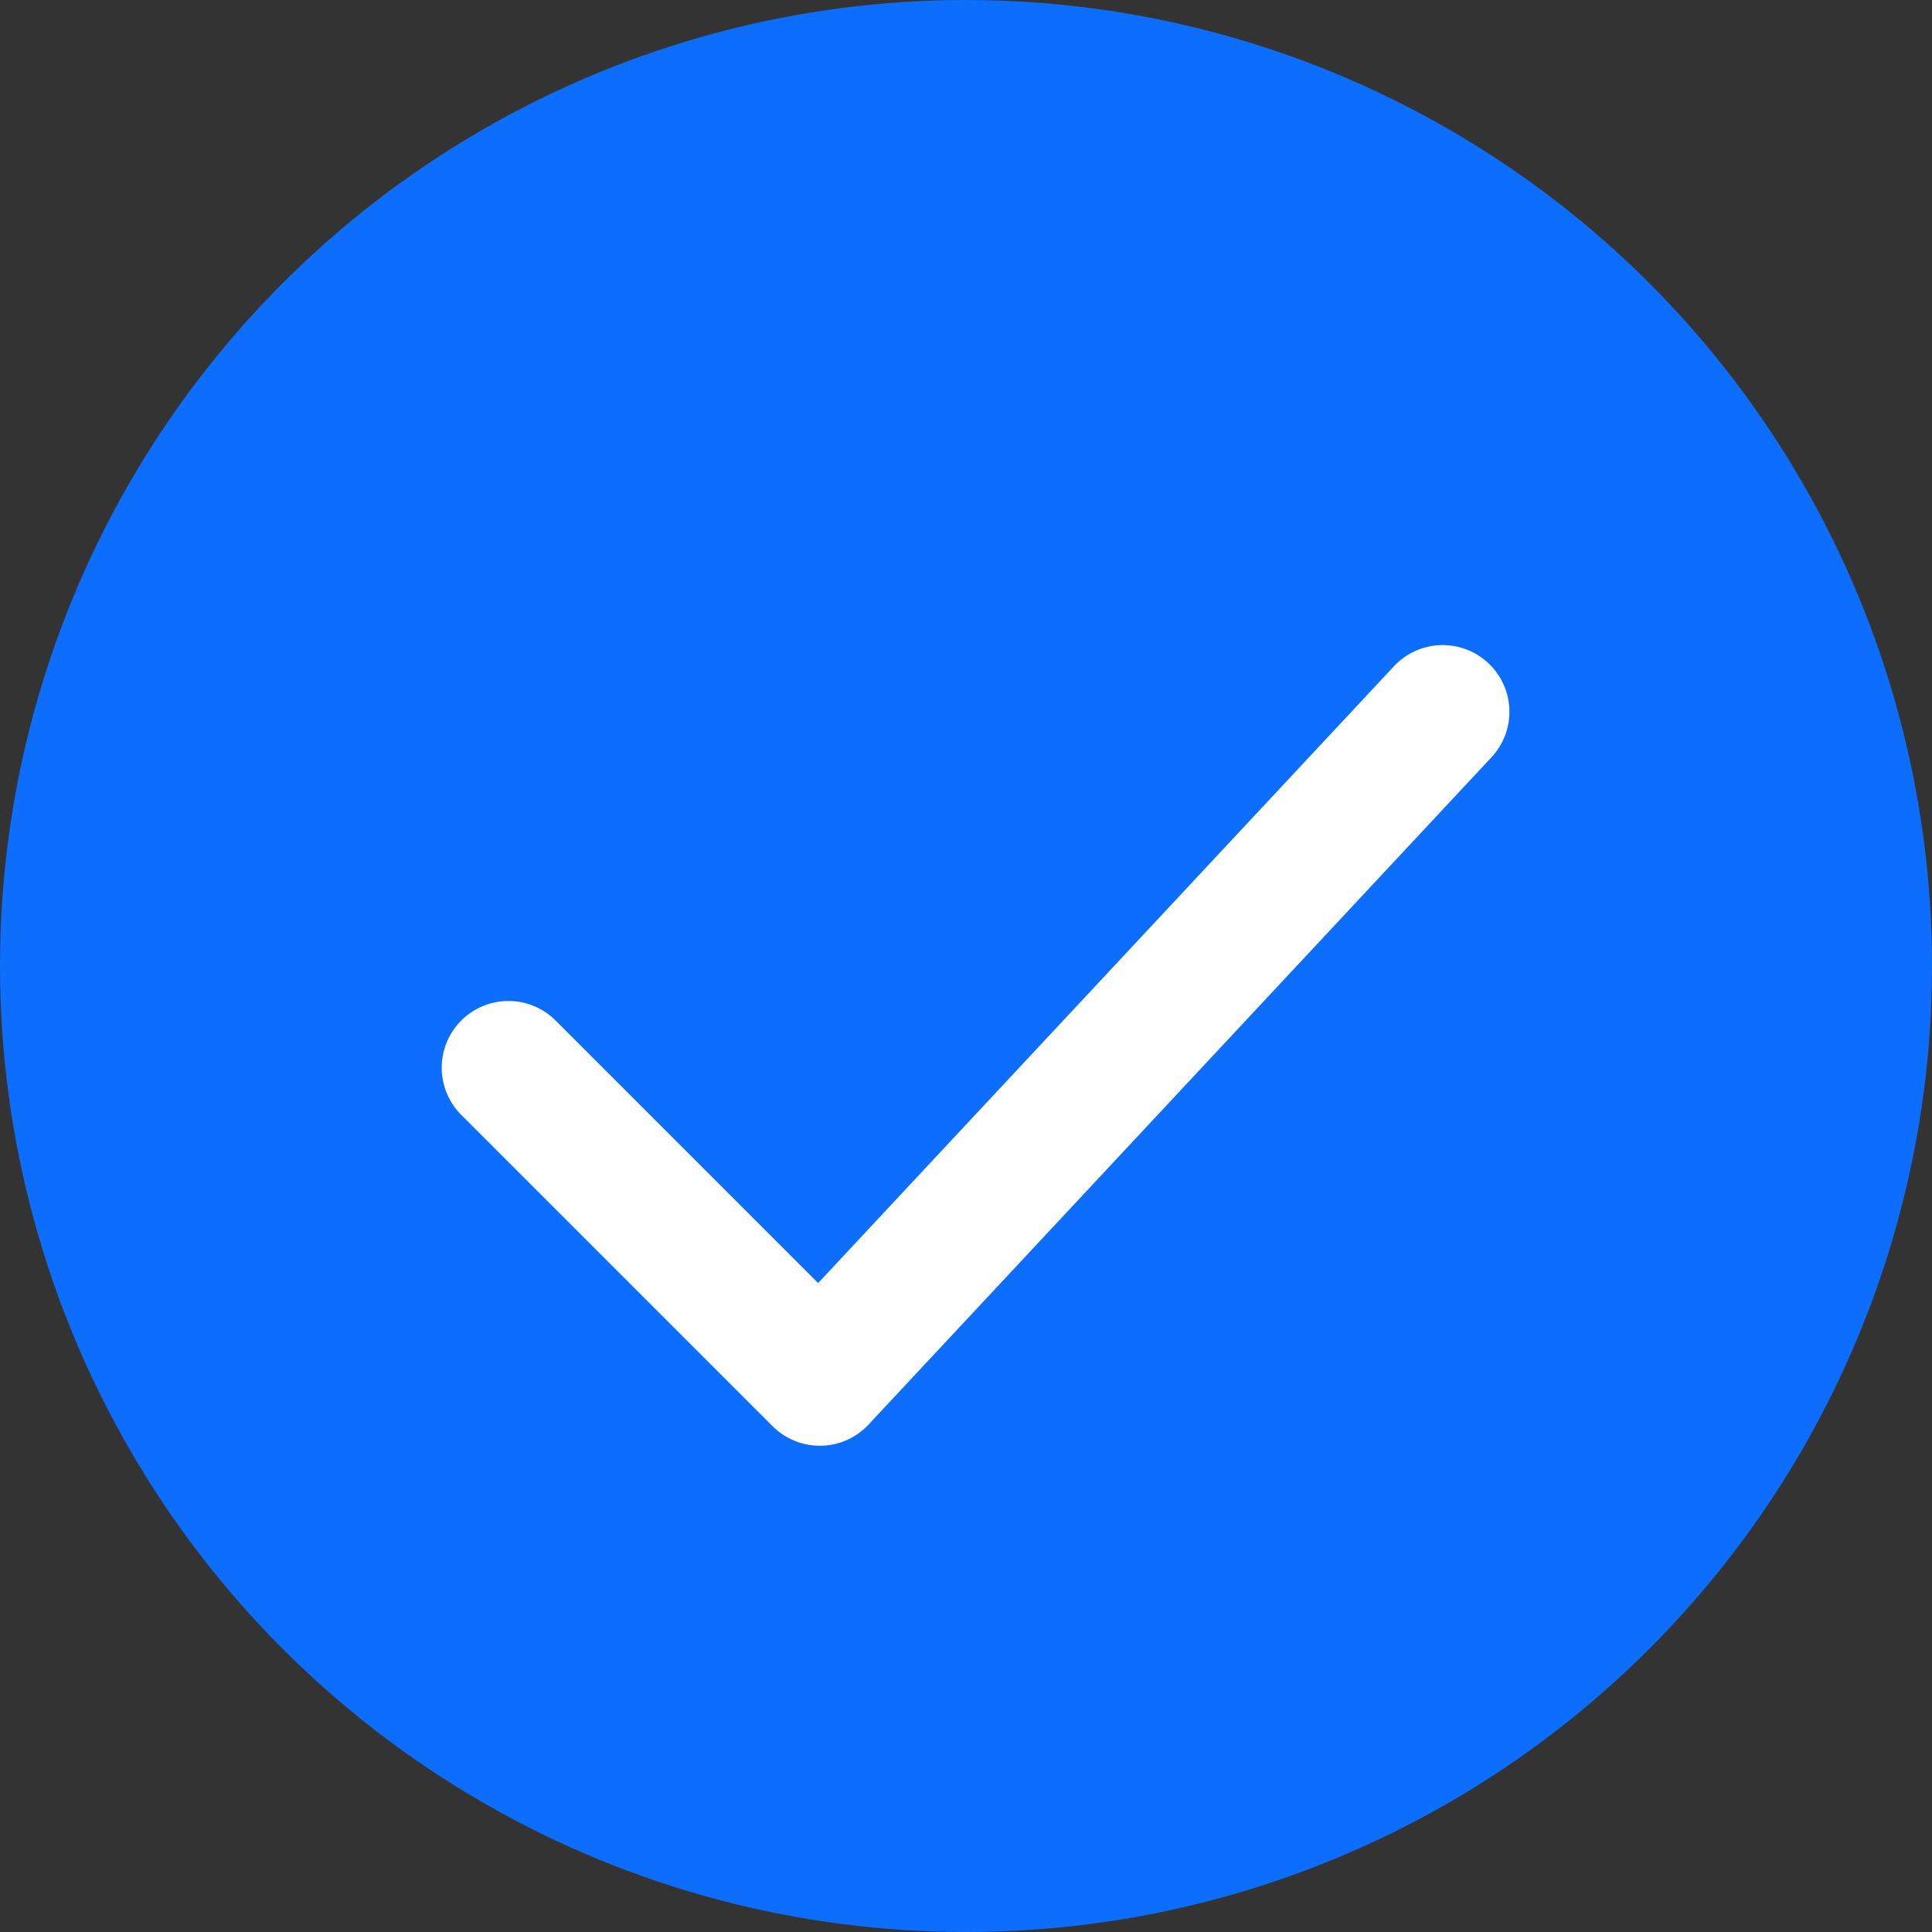 <svg width="19" height="19" viewBox="0 0 19 19" fill="none" xmlns="http://www.w3.org/2000/svg">
<rect x="0" y="0" width="19" height="19" fill="#333333" stroke="none"/>
<circle cx="9.5" cy="9.5" r="9" fill="#0D6EFD" stroke="#0D6EFD"/>
<path d="M5 10.5L8.062 13.562L14.188 7" stroke="white" stroke-width="1.312" stroke-linecap="round" stroke-linejoin="round"/>
</svg>
